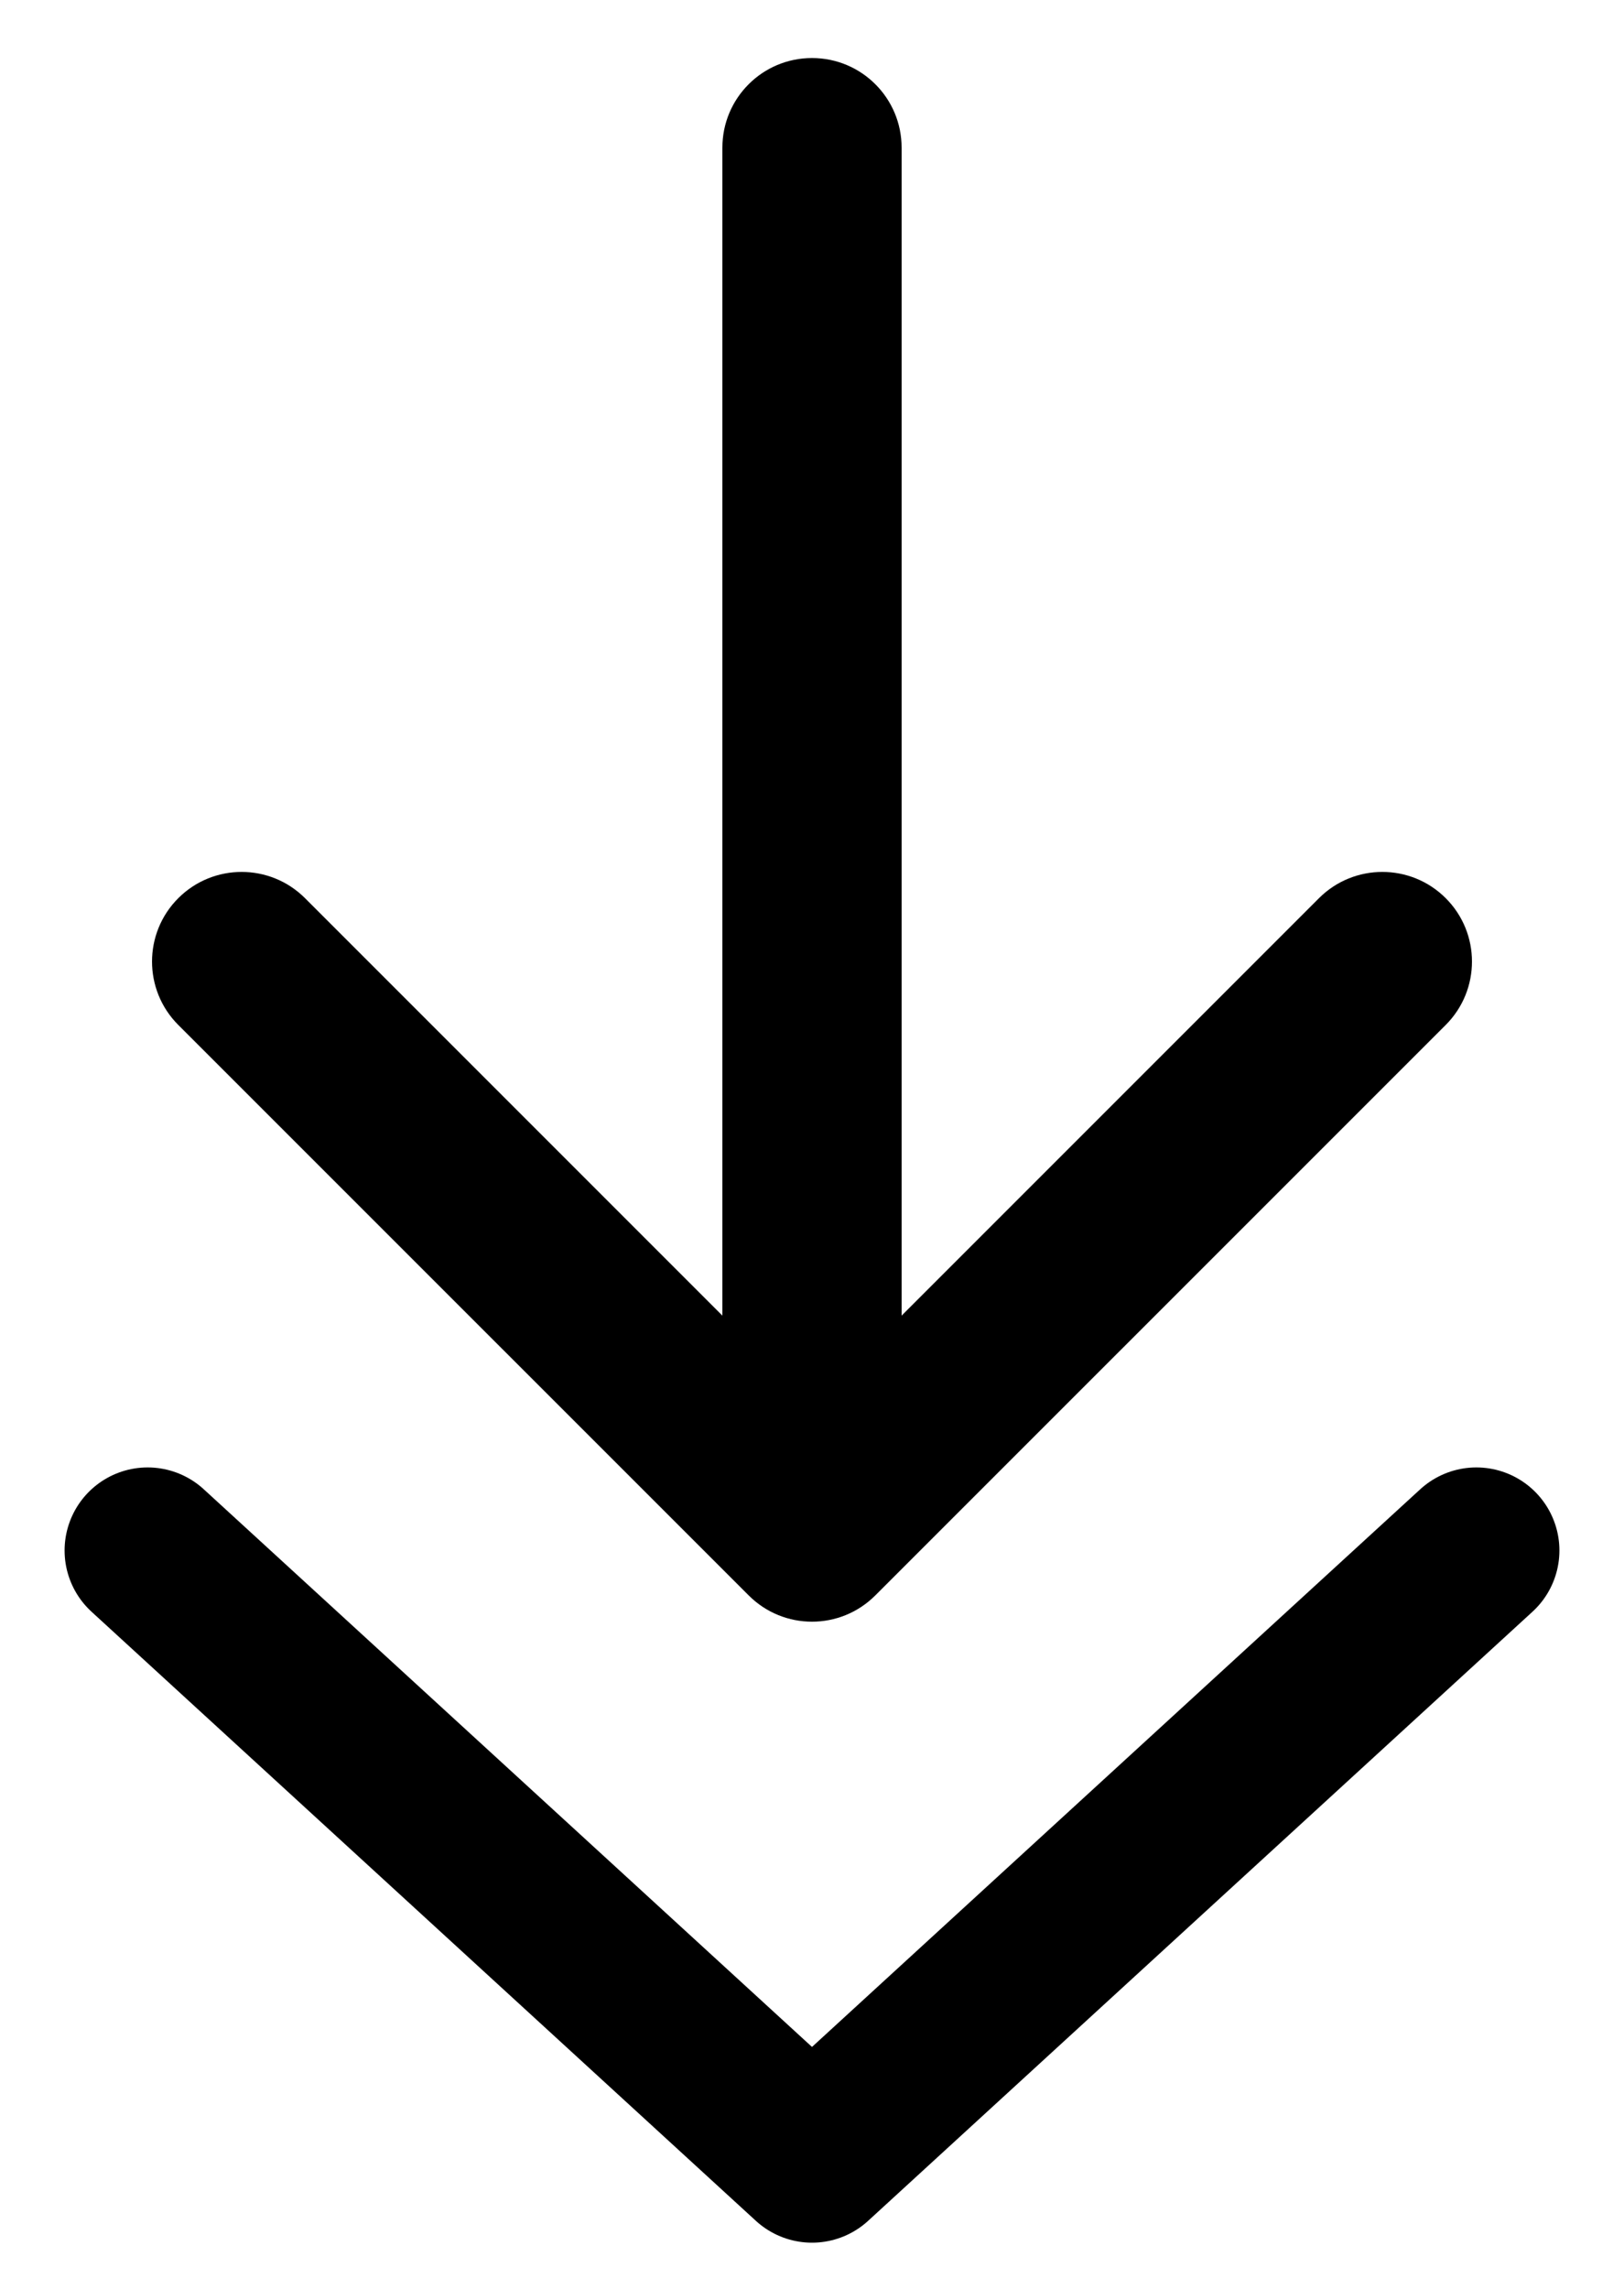 <svg width="22" height="31" viewBox="0 0 22 31" fill="none" xmlns="http://www.w3.org/2000/svg">
<path d="M12.214 2C12.214 1.329 11.671 0.786 11 0.786C10.329 0.786 9.786 1.329 9.786 2H12.214ZM10.142 21.608C10.616 22.083 11.384 22.083 11.858 21.608L19.585 13.882C20.059 13.408 20.059 12.639 19.585 12.165C19.111 11.691 18.342 11.691 17.868 12.165L11 19.033L4.132 12.165C3.658 11.691 2.889 11.691 2.415 12.165C1.941 12.639 1.941 13.408 2.415 13.882L10.142 21.608ZM11 2H9.786L9.786 20.75H11H12.214L12.214 2H11Z" fill="black"/>
<path d="M2 21L11 29.25L20 21" stroke="black" stroke-width="2.25" stroke-linecap="round" stroke-linejoin="round"/>
</svg>
